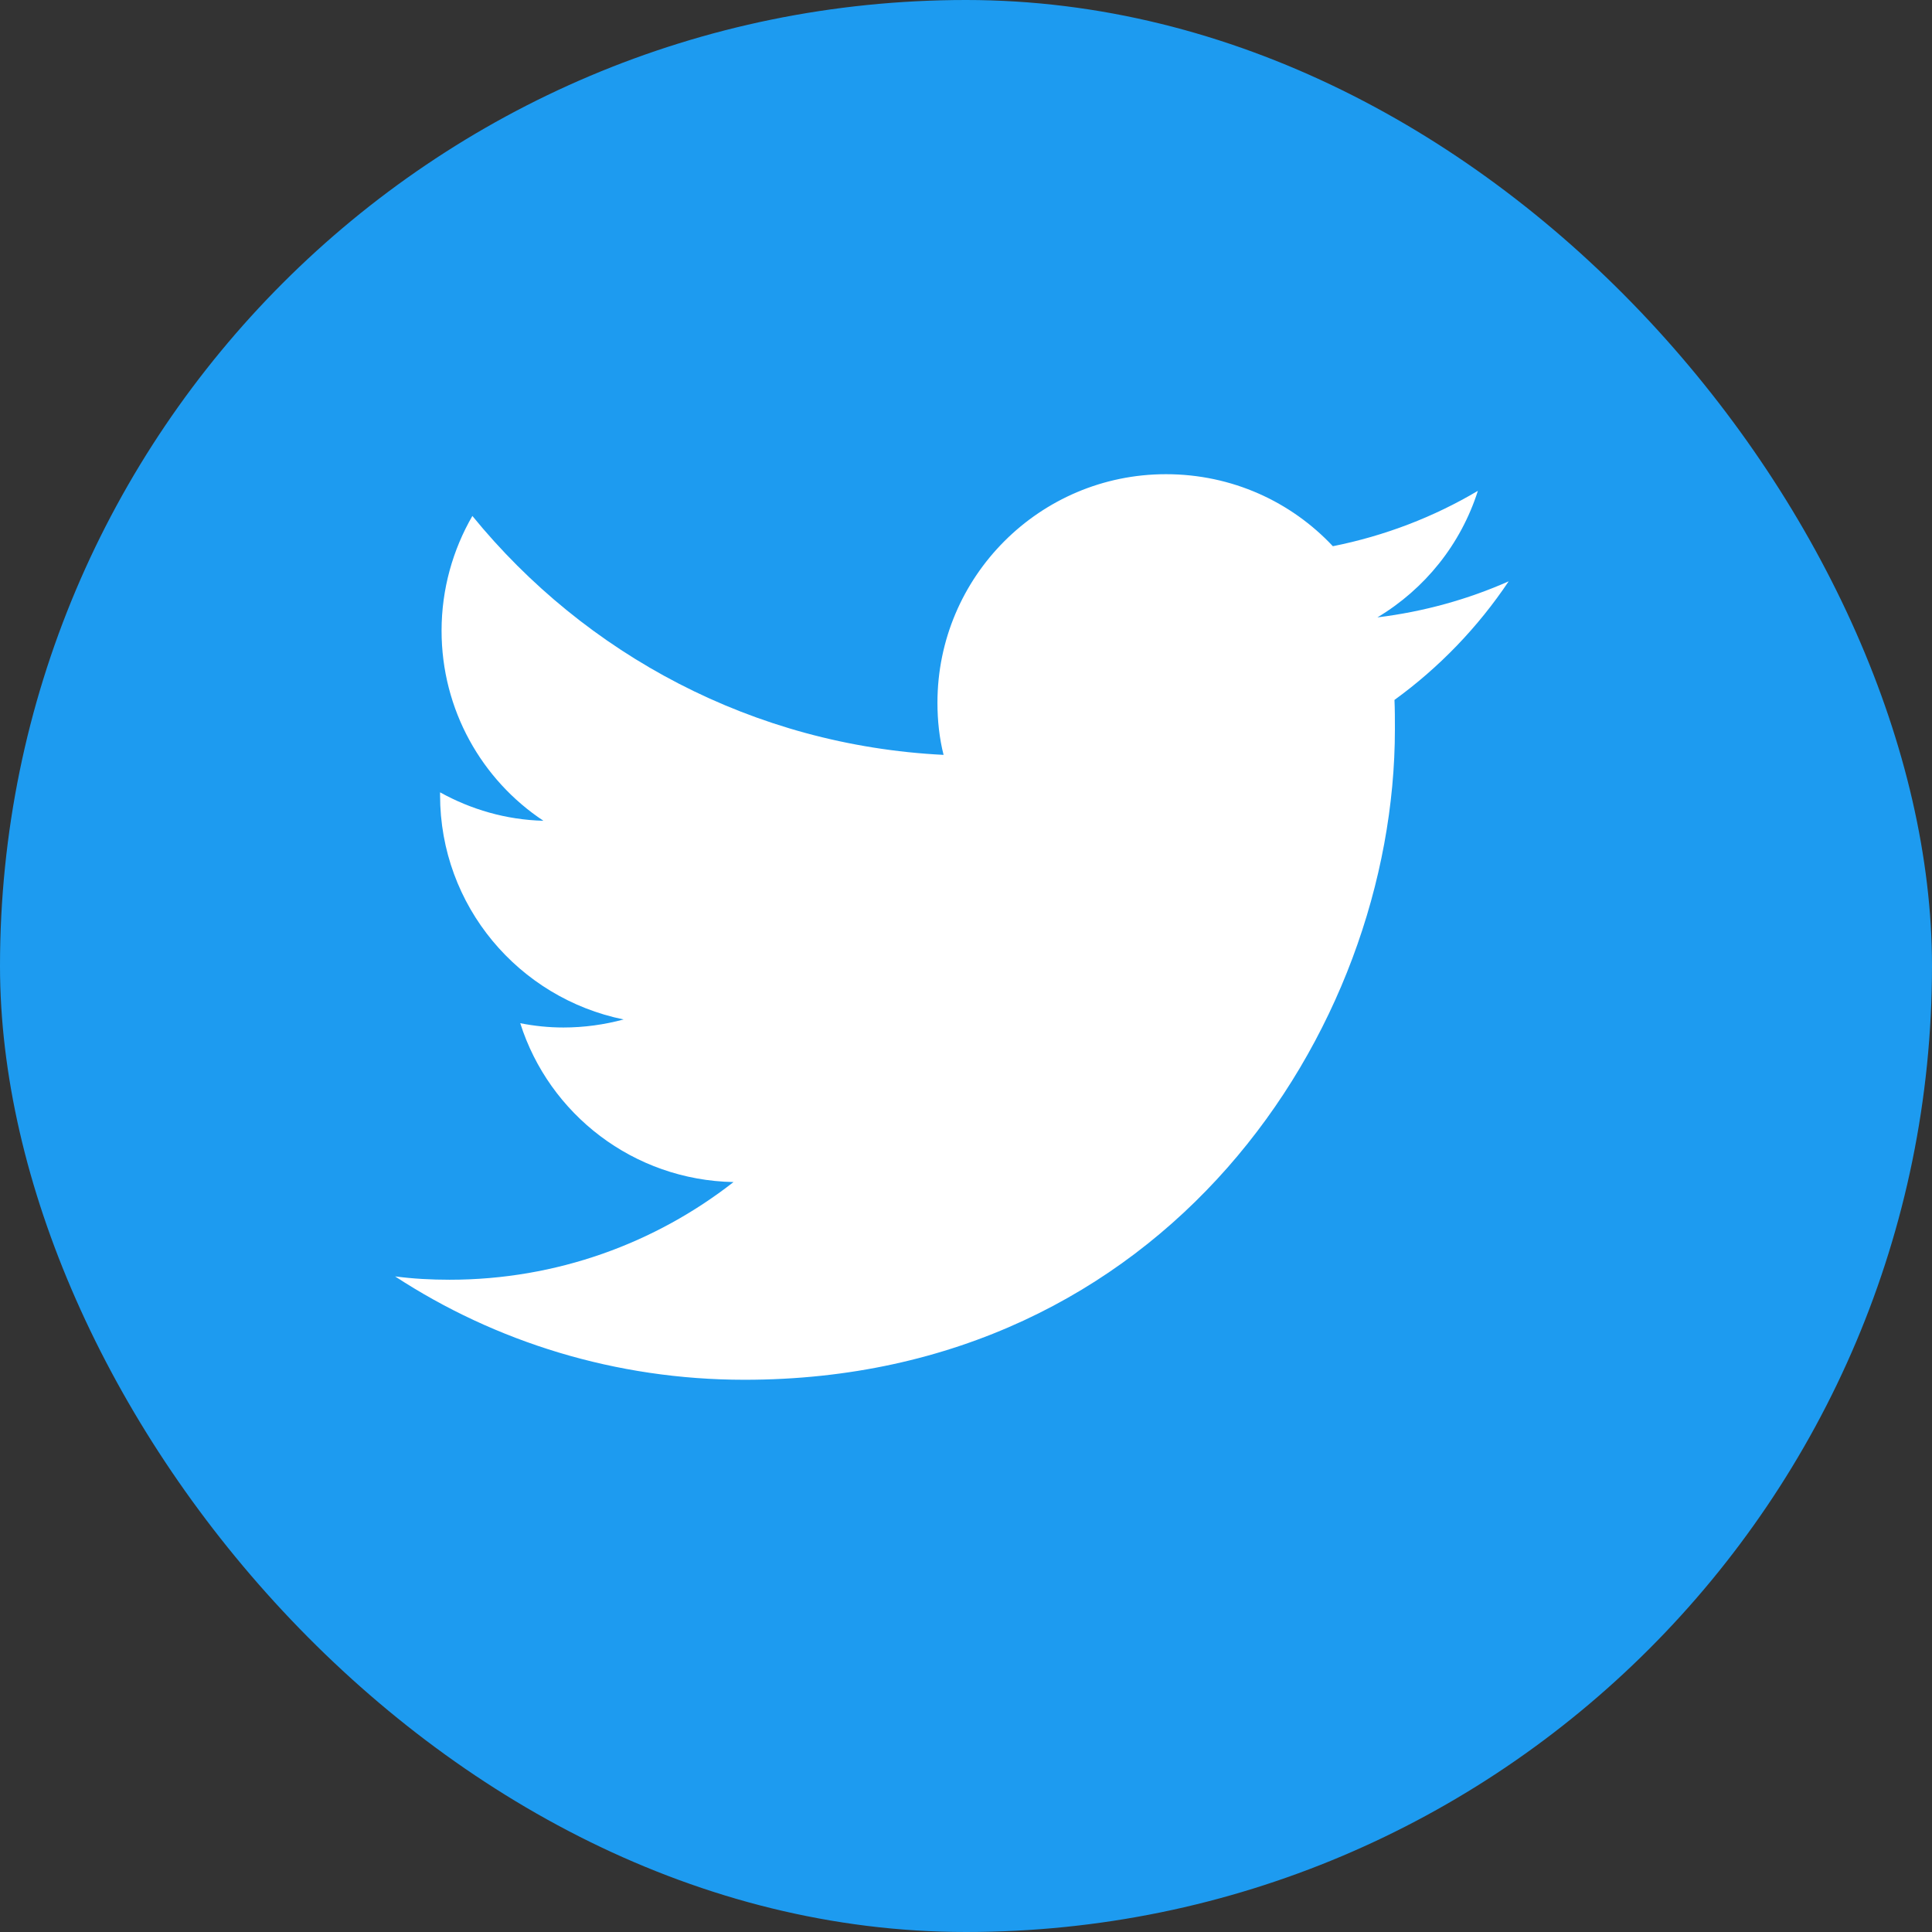 <svg width="18" height="18" viewBox="0 0 18 18" fill="none" xmlns="http://www.w3.org/2000/svg">
<rect x="0" y="0" width="18" height="18" fill="#333333" stroke="none"/>
<rect width="18" height="18" rx="9" fill="#1D9BF0"/>
<path d="M6.936 12.855C10.854 12.855 12.996 9.608 12.996 6.794C12.996 6.702 12.996 6.609 12.992 6.521C13.407 6.22 13.769 5.845 14.056 5.416C13.677 5.584 13.266 5.699 12.833 5.752C13.275 5.487 13.61 5.072 13.769 4.573C13.359 4.816 12.904 4.992 12.418 5.089C12.029 4.674 11.477 4.418 10.863 4.418C9.688 4.418 8.734 5.372 8.734 6.547C8.734 6.715 8.752 6.878 8.791 7.033C7.02 6.945 5.452 6.096 4.401 4.807C4.22 5.12 4.114 5.487 4.114 5.876C4.114 6.613 4.489 7.267 5.063 7.647C4.714 7.638 4.387 7.541 4.1 7.382C4.1 7.391 4.1 7.4 4.1 7.408C4.1 8.442 4.834 9.299 5.81 9.498C5.633 9.546 5.443 9.573 5.249 9.573C5.112 9.573 4.979 9.559 4.847 9.533C5.116 10.381 5.902 10.995 6.834 11.013C6.106 11.582 5.187 11.923 4.189 11.923C4.016 11.923 3.849 11.914 3.681 11.892C4.613 12.501 5.735 12.855 6.936 12.855Z" fill="white"/>
</svg>
